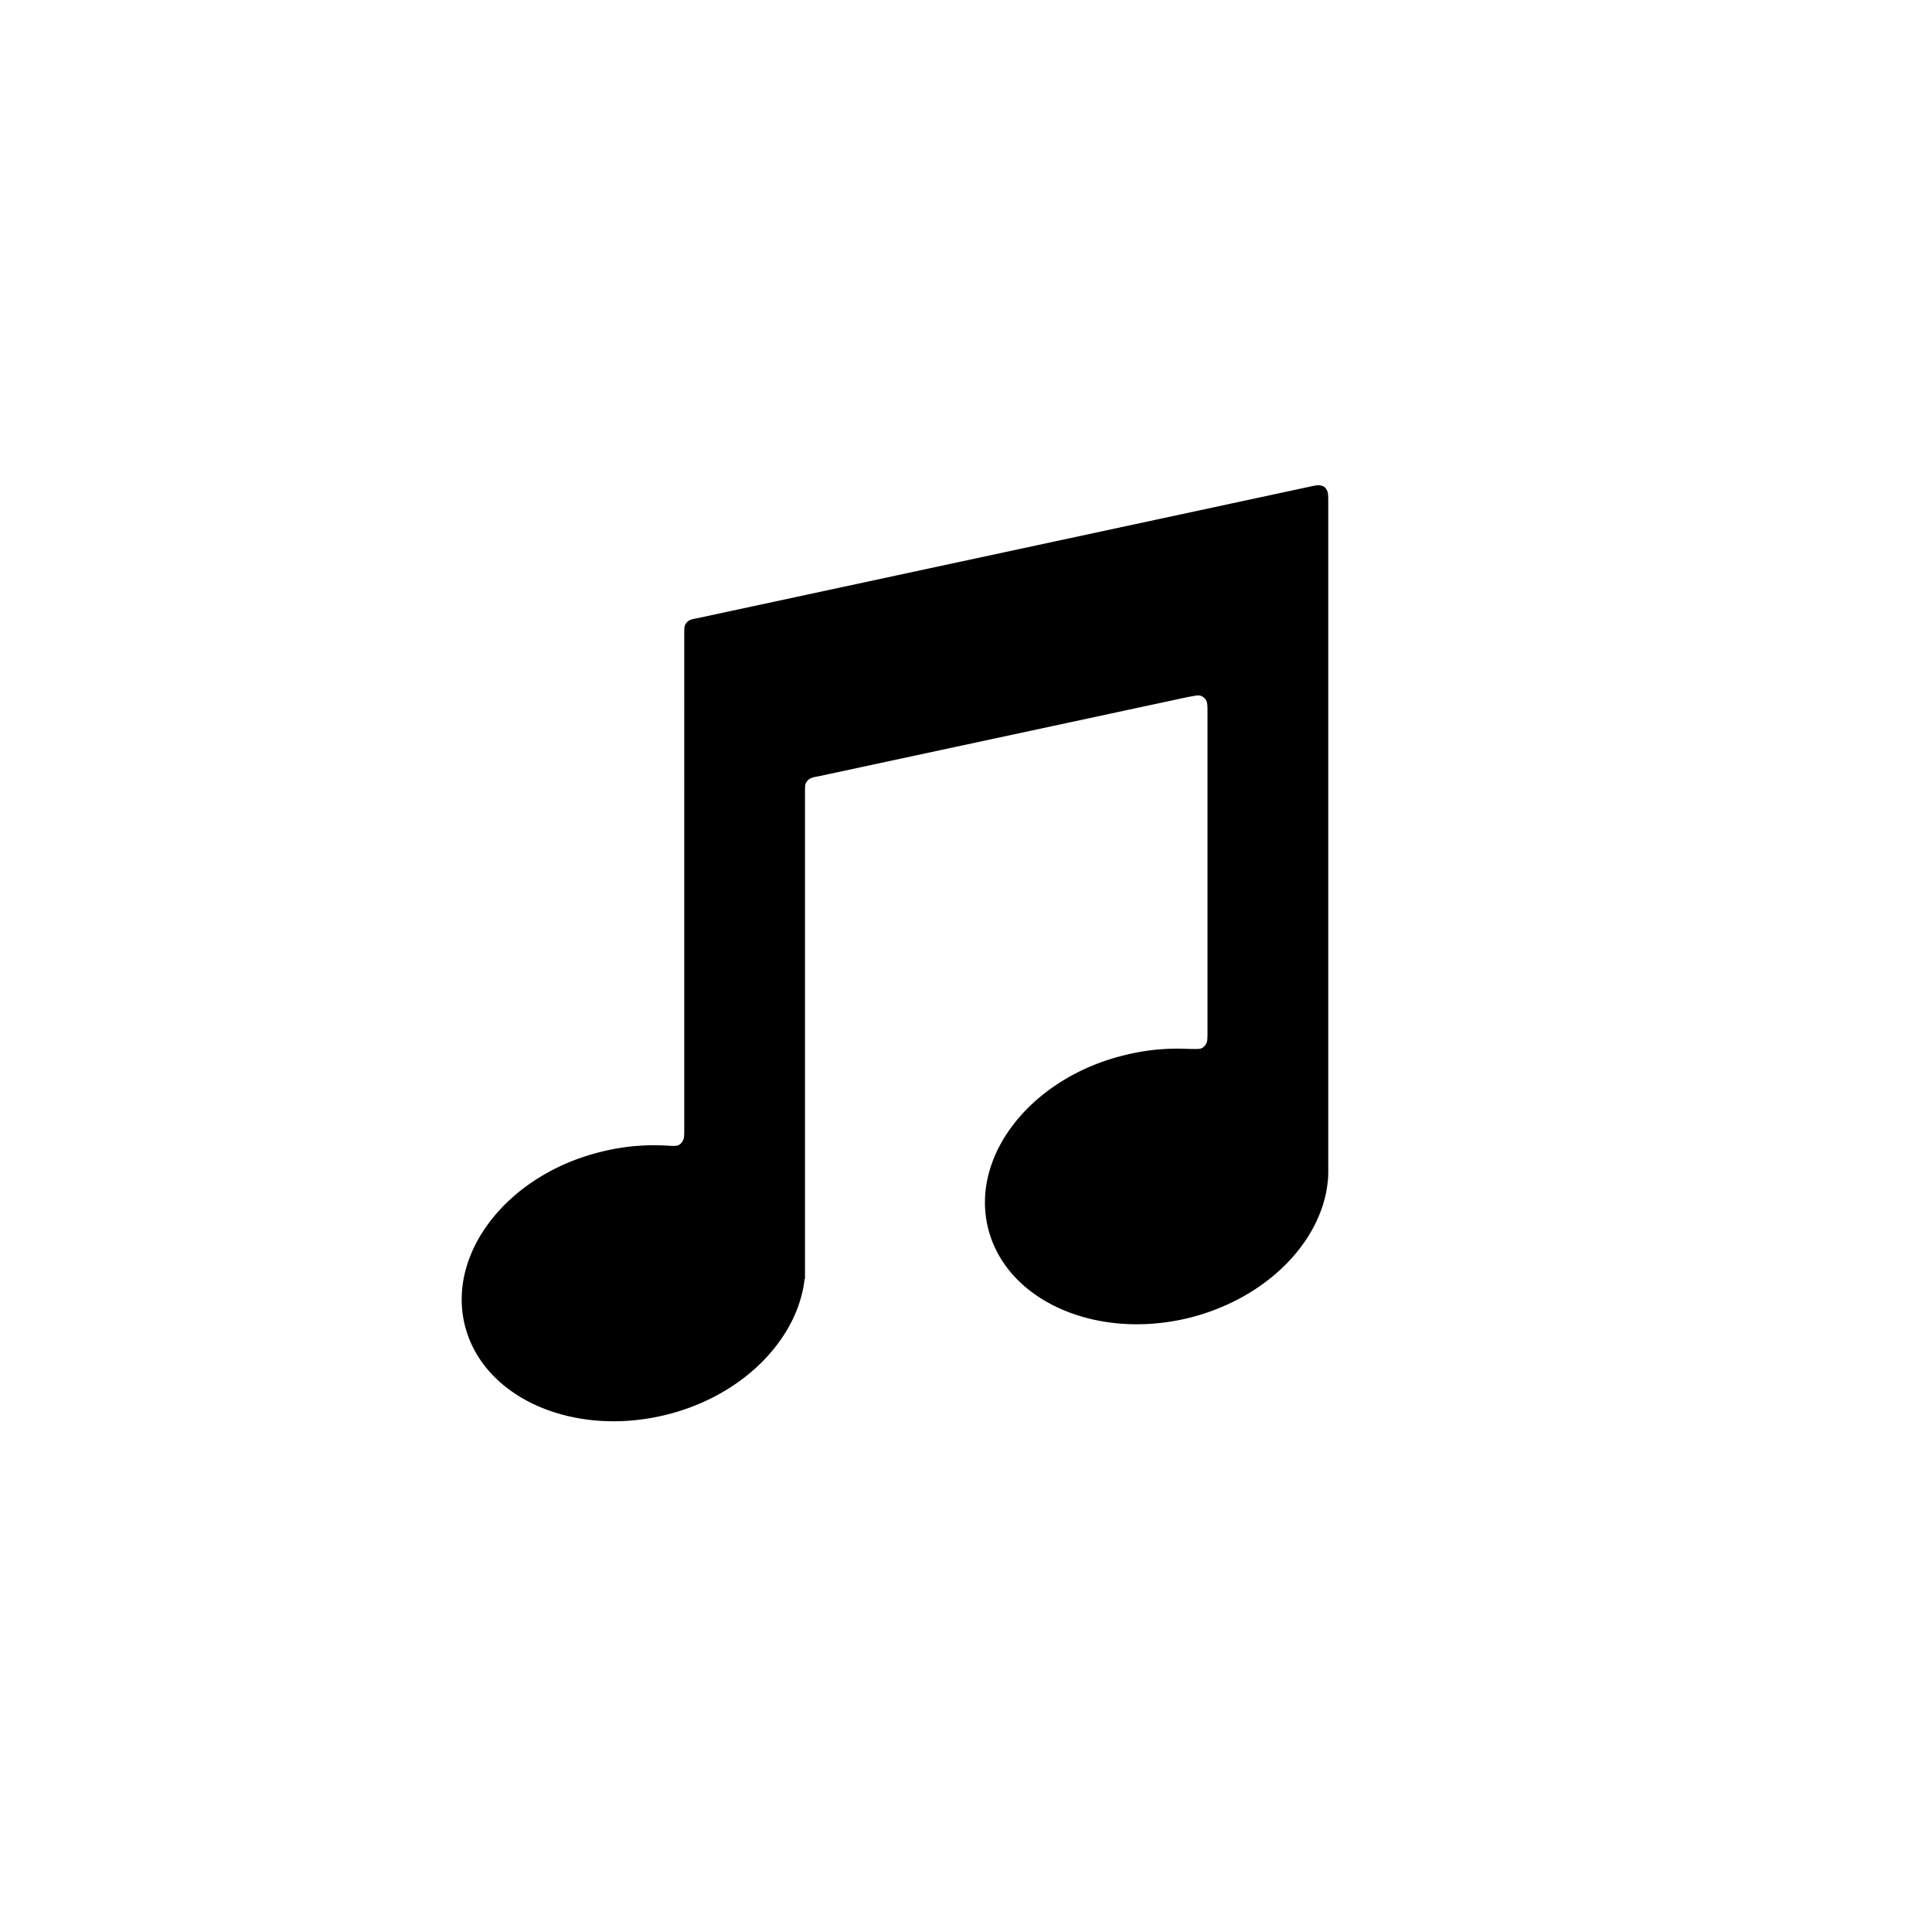 <svg focusable="false" viewBox="0 0 48 48" xmlns="http://www.w3.org/2000/svg"><path fill-rule="evenodd" clip-rule="evenodd" d="M17 15.76c0-.12 0-.18.02-.23a.25.25 0 01.08-.1c.04-.03.1-.05.22-.07L32.5 12.1c.18-.04.27-.06.34-.03.05.01.1.05.12.1.04.06.04.15.04.33V29c.05 1.62-1.38 3.22-3.45 3.74-2.31.57-4.55-.42-5-2.22-.45-1.8 1.06-3.73 3.37-4.3a5.38 5.38 0 011.6-.16c.19 0 .28.01.34-.02a.24.24 0 00.1-.1c.04-.05.04-.14.04-.31v-7.9c0-.19 0-.28-.04-.34a.25.25 0 00-.12-.1c-.07-.03-.16 0-.34.03l-9.18 1.97c-.12.02-.18.04-.22.07a.25.25 0 00-.08.1c-.02.04-.02.1-.02.23v12.08l-.01.01c-.17 1.49-1.53 2.9-3.44 3.37-2.31.57-4.55-.42-5-2.22-.45-1.8 1.06-3.74 3.37-4.31a5.39 5.39 0 011.6-.16c.19.01.28.02.34-.01a.24.24 0 00.1-.1c.04-.06.04-.14.04-.31V15.76z" fill="currentColor"/></svg>

